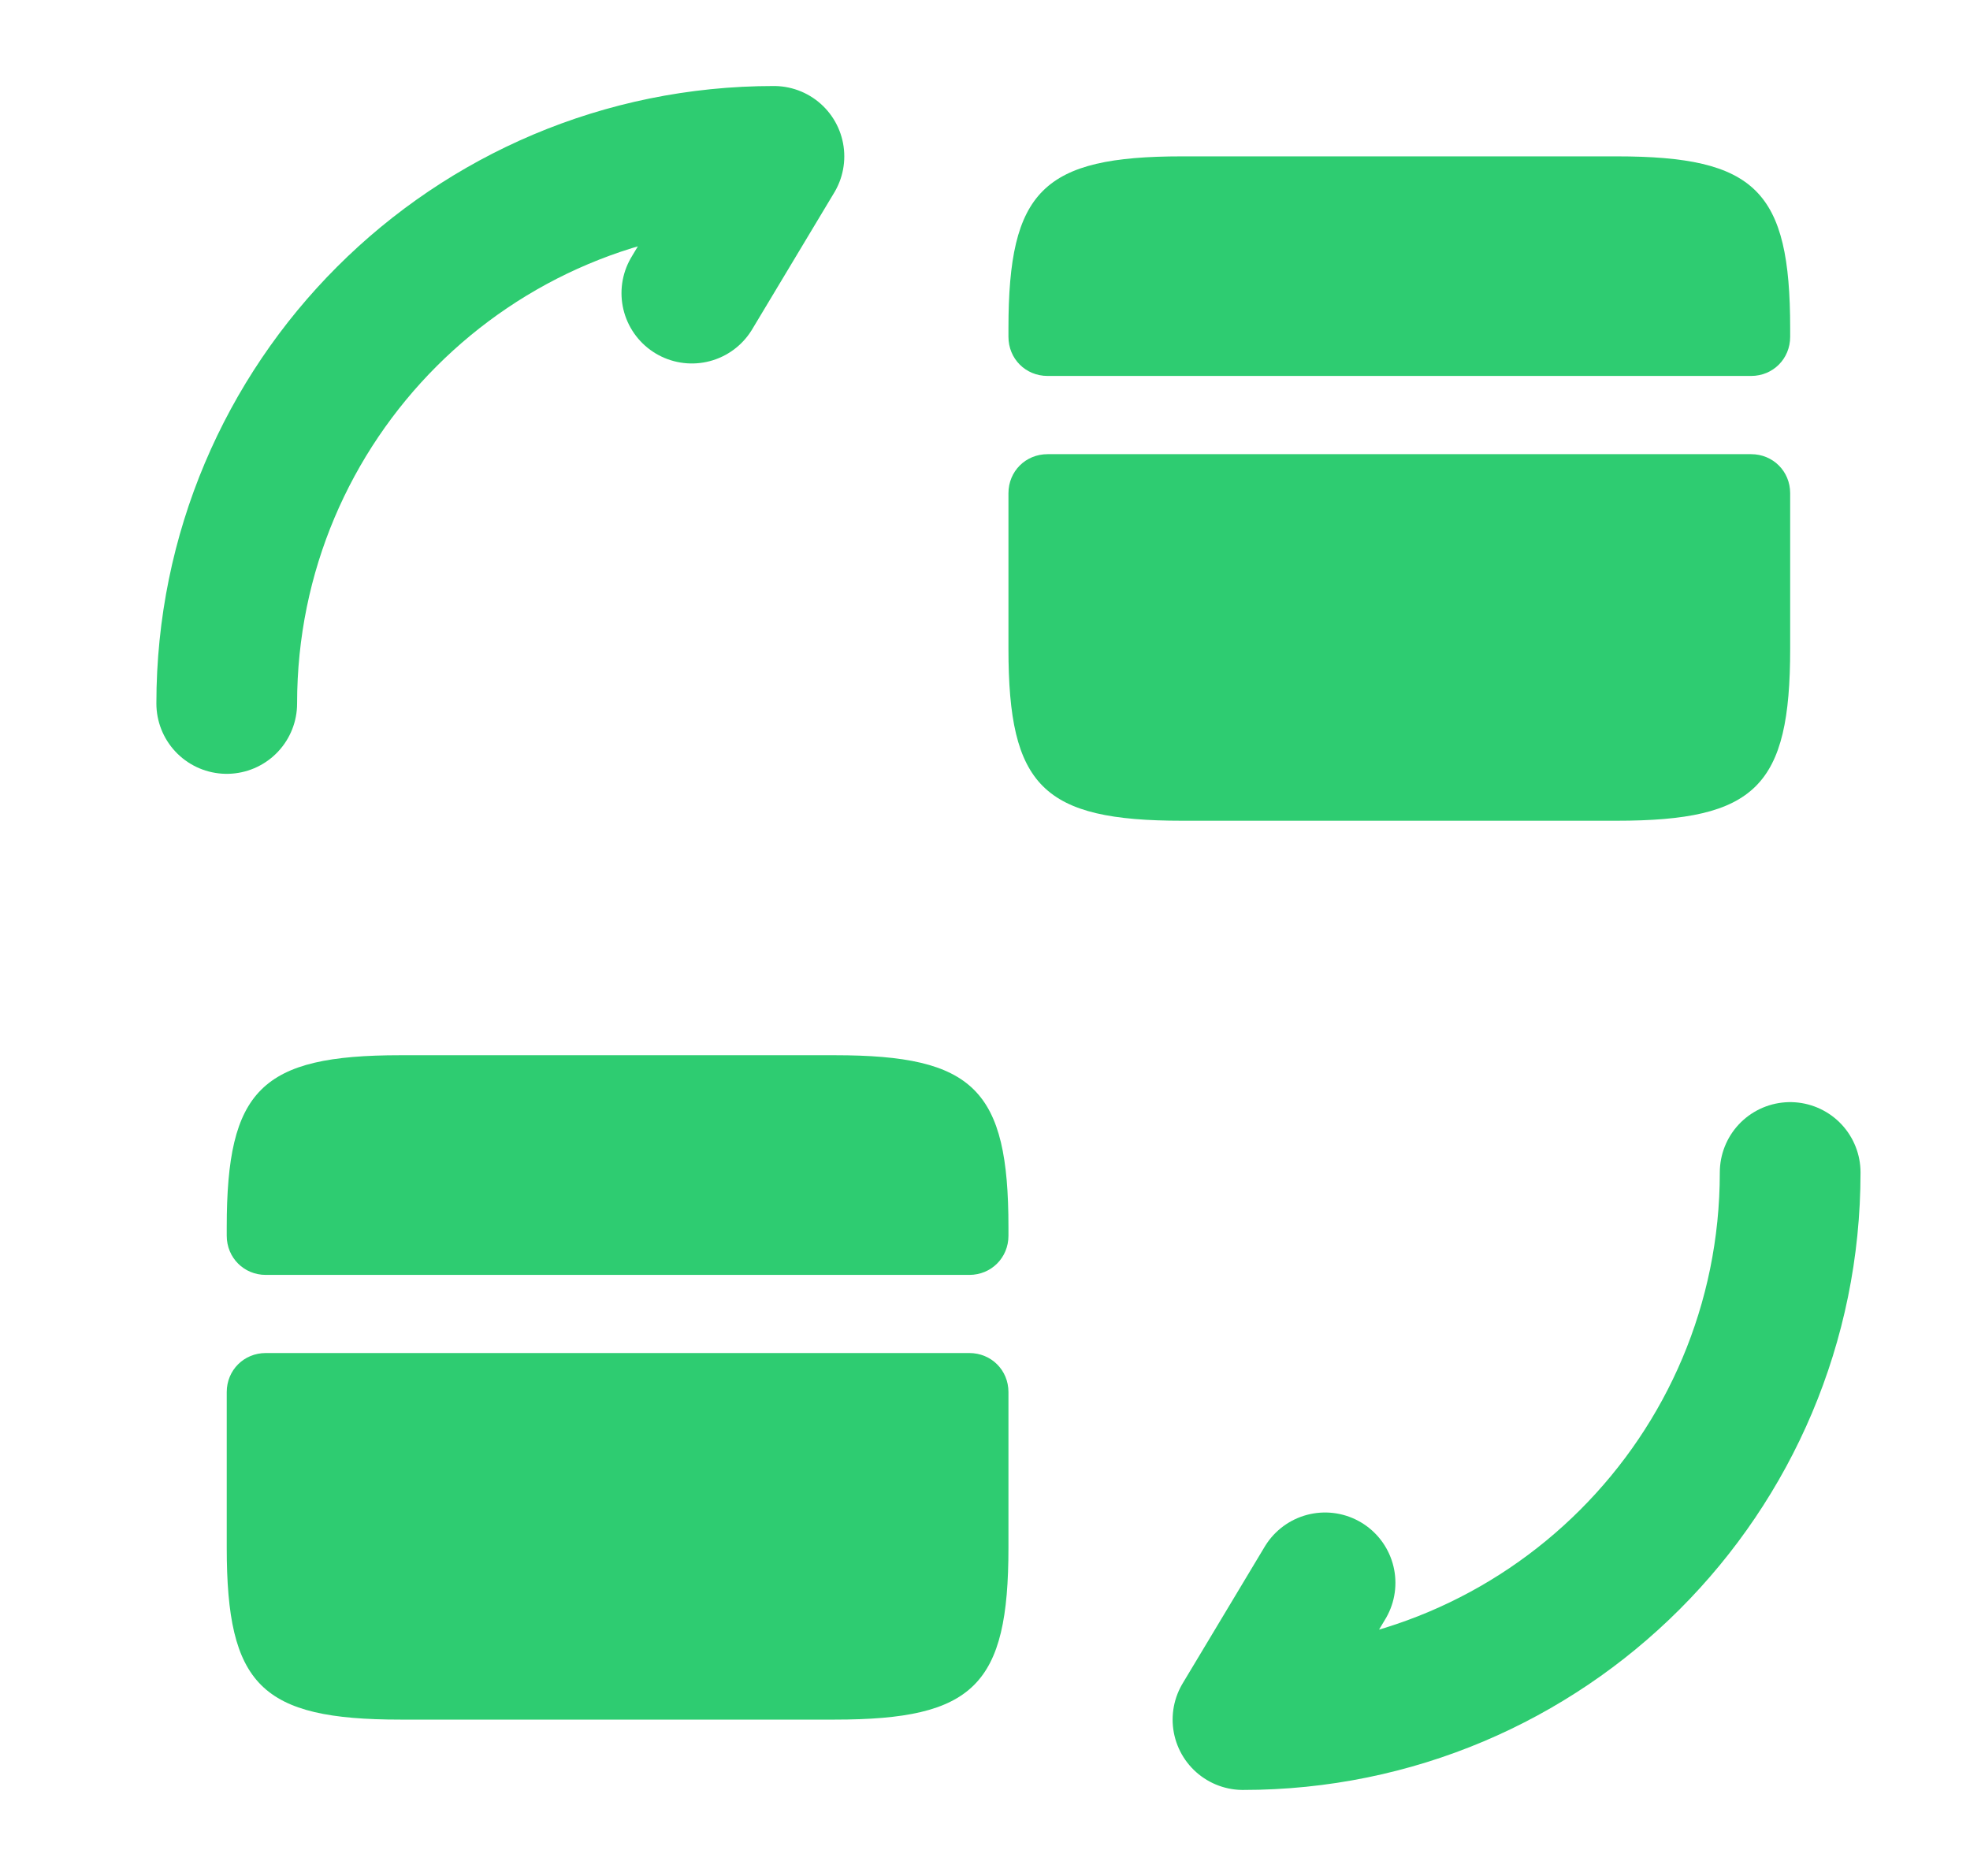 <svg width="21" height="20" viewBox="0 0 21 20" fill="none" xmlns="http://www.w3.org/2000/svg">
<path d="M19.083 12.5C19.083 15.725 16.475 18.333 13.25 18.333L14.125 16.875" stroke="#2ECC71" stroke-width="1.5" stroke-linecap="round" stroke-linejoin="round"/>
<path d="M2.417 7.5C2.417 4.275 5.025 1.667 8.25 1.667L7.375 3.125" stroke="#2ECC71" stroke-width="1.5" stroke-linecap="round" stroke-linejoin="round"/>
<path d="M19.083 3.5V3.591C19.083 3.825 18.9 4.008 18.667 4.008H11.167C10.933 4.008 10.75 3.825 10.75 3.591V3.5C10.75 2.033 11.117 1.667 12.6 1.667H17.233C18.717 1.667 19.083 2.033 19.083 3.5Z" fill="#2ECC71"/>
<path d="M11.167 4.842C10.933 4.842 10.75 5.025 10.75 5.258V6.092V6.917C10.75 8.383 11.117 8.75 12.6 8.75H17.233C18.717 8.75 19.083 8.383 19.083 6.917V6.092V5.258C19.083 5.025 18.9 4.842 18.667 4.842H11.167Z" fill="#2ECC71"/>
<path d="M10.75 13.083V13.175C10.75 13.408 10.567 13.592 10.333 13.592H2.833C2.6 13.592 2.417 13.408 2.417 13.175V13.083C2.417 11.617 2.783 11.25 4.267 11.25H8.9C10.383 11.25 10.75 11.617 10.75 13.083Z" fill="#2ECC71"/>
<path d="M2.833 14.425C2.6 14.425 2.417 14.608 2.417 14.841V15.675V16.5C2.417 17.966 2.783 18.333 4.267 18.333H8.9C10.383 18.333 10.75 17.966 10.75 16.5V15.675V14.841C10.75 14.608 10.567 14.425 10.333 14.425H2.833Z" fill="#2ECC71"/>
</svg>

